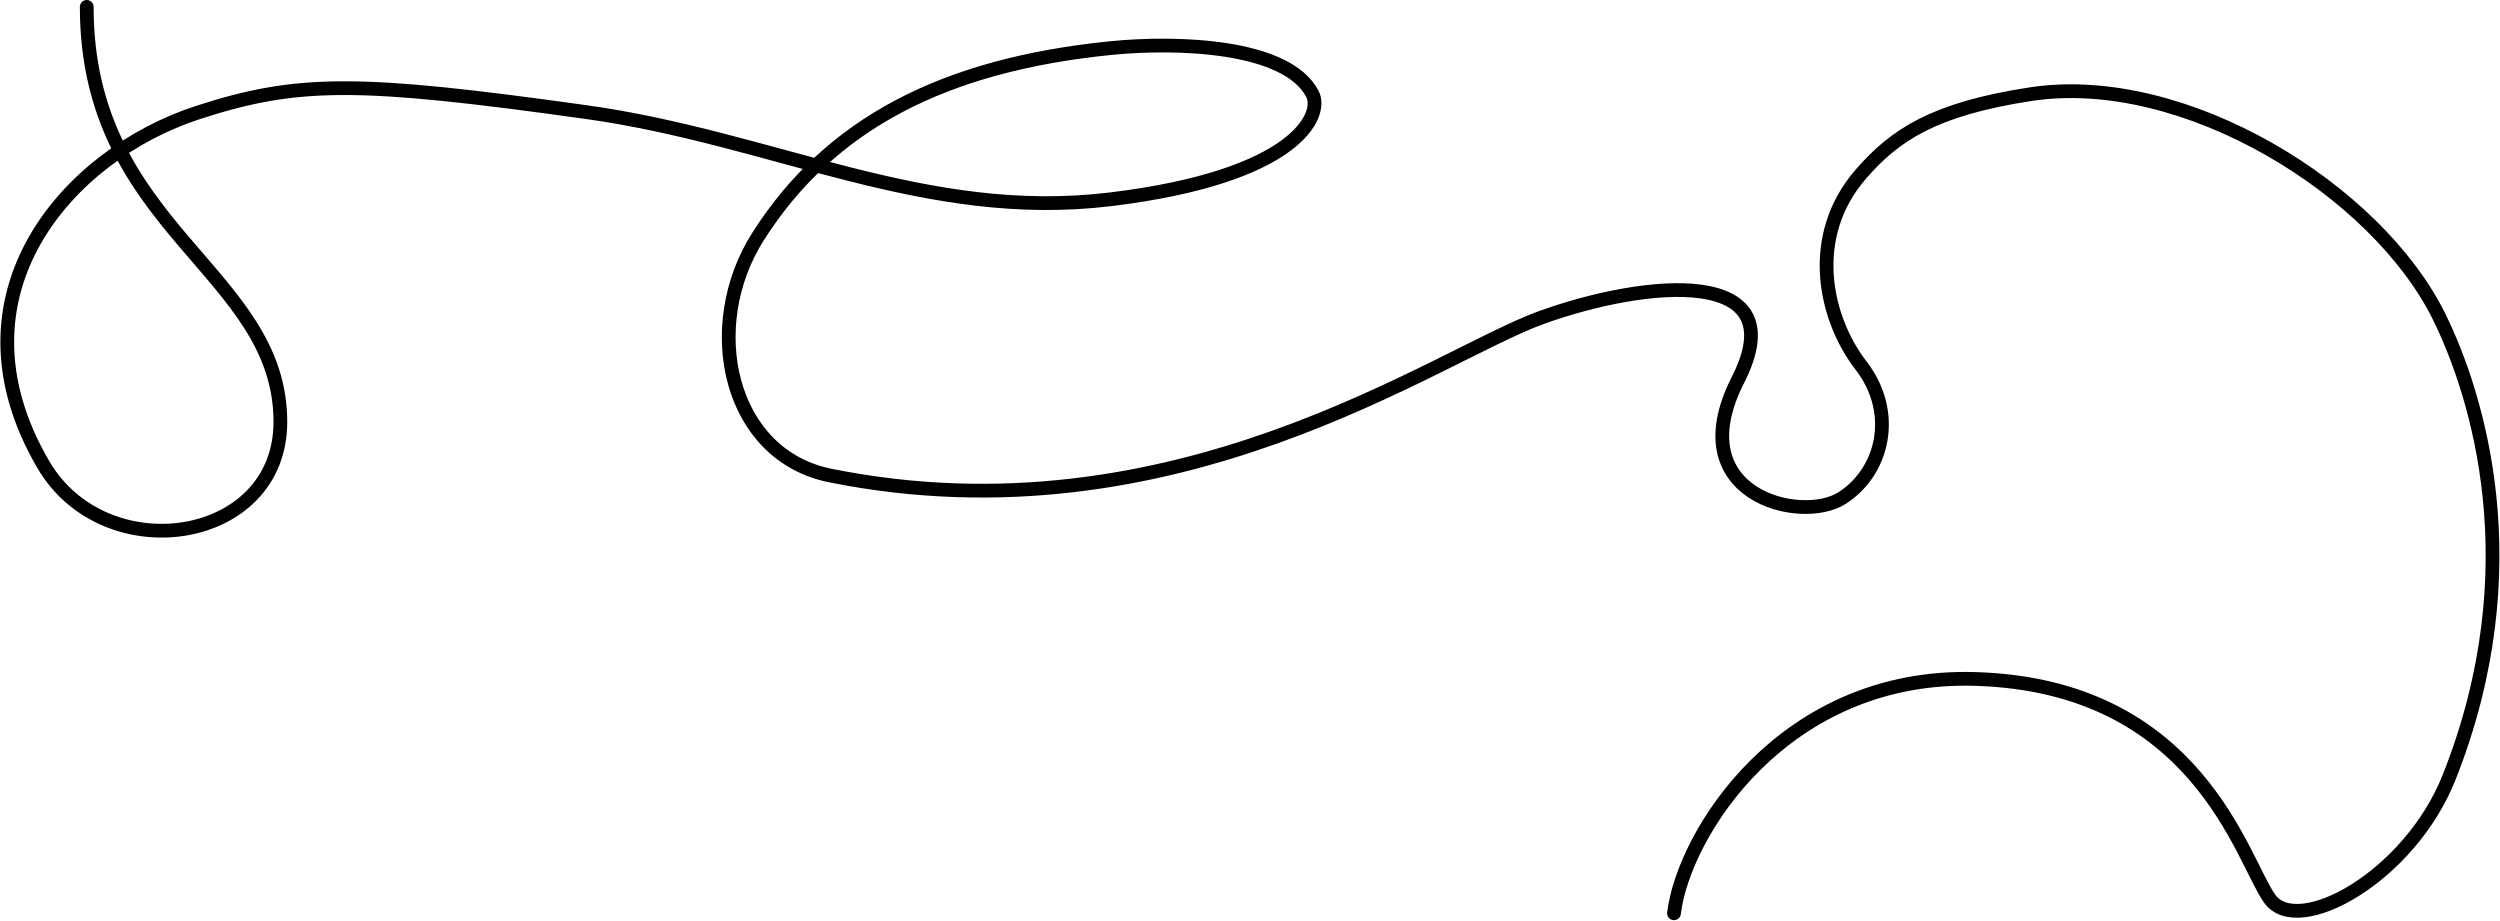 <svg width="1819" height="670" viewBox="0 0 1819 670" fill="none" xmlns="http://www.w3.org/2000/svg">
<path id="Vector 98" d="M63.109 5C63.109 167 204 197 204 307C204 396 76.5 415 31.5 338C-40.968 214 50 112.367 144 81.867C217.185 58.121 261.06 58.485 426.11 81.5C563 100.588 672.608 161.5 808.108 145C943.608 128.5 962.769 83.62 954.999 68.5C936.499 32.5 855.877 30.19 808.108 35C687.608 47.133 604.11 89.5 551.61 172C509.753 237.774 530.327 331.149 604.11 346C855 396.5 1045.22 258.5 1121.61 231C1198 203.5 1307 193 1264.5 276.5C1222 360 1310.11 381.5 1340.11 362.5C1370.11 343.5 1380.72 300.5 1354.11 266C1327.5 231.5 1314.44 172 1354.11 126.5C1378.52 98.5 1406.59 79.328 1477.61 68.5C1589.11 51.5 1729.5 138 1775 231C1801.94 286.055 1842.73 412.5 1782 565.5C1753.16 638.158 1672 682.5 1651.5 654C1631 625.5 1599.5 498.779 1437 494C1298.06 489.914 1225 606.5 1218 664.5" stroke="black" stroke-width="10" stroke-linecap="round" stroke-linejoin="round"/>
</svg>
